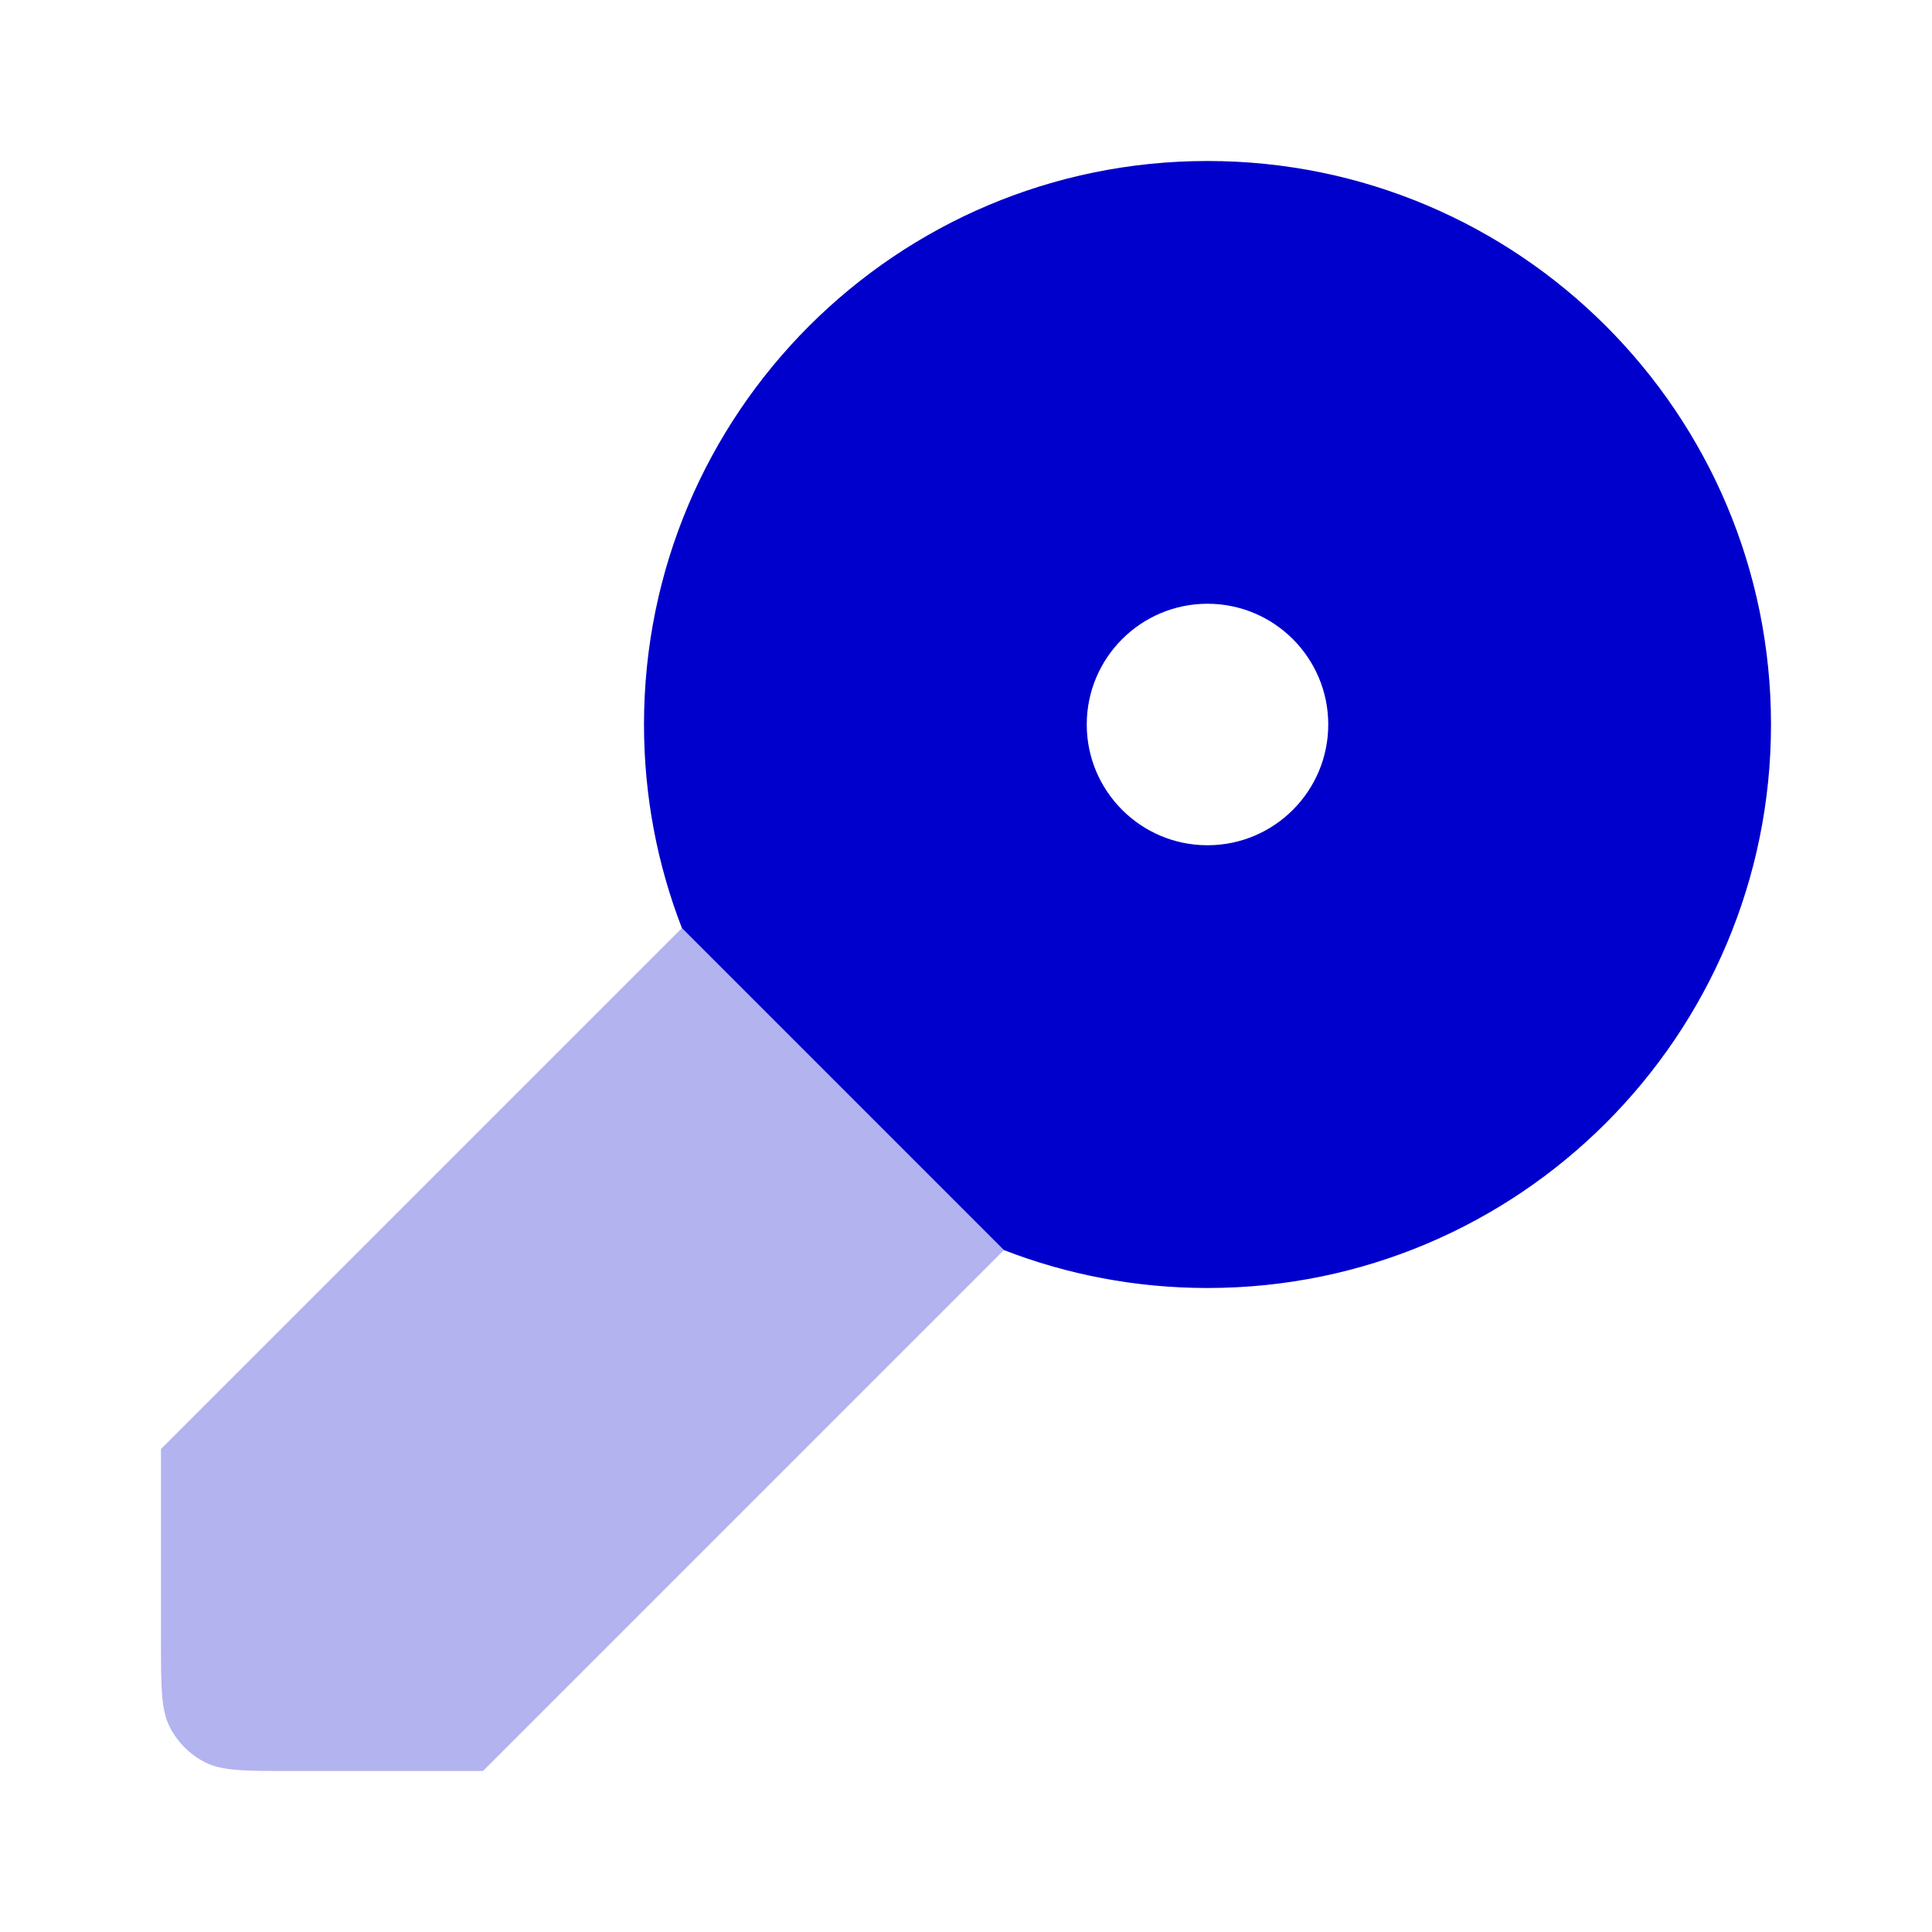 <svg width="24" height="24" viewBox="0 0 24 24" fill="none" xmlns="http://www.w3.org/2000/svg">
<path opacity="0.3" d="M8.471 11.529L2 18V20.4C2 20.96 2 21.24 2.109 21.454C2.205 21.642 2.358 21.795 2.546 21.891C2.76 22 3.04 22 3.6 22H6L12.471 15.529L8.471 11.529Z" fill="#0000CC"/>
<path fill-rule="evenodd" clip-rule="evenodd" d="M22 9C22 12.866 18.866 16 15 16C14.108 16 13.255 15.833 12.471 15.529L8.471 11.529C8.167 10.745 8 9.892 8 9C8 5.134 11.134 2 15 2C18.866 2 22 5.134 22 9ZM16.5 9C16.5 9.828 15.828 10.5 15 10.5C14.172 10.5 13.5 9.828 13.5 9C13.5 8.172 14.172 7.5 15 7.5C15.828 7.5 16.5 8.172 16.5 9Z" fill="#0000CC"/>
</svg>
